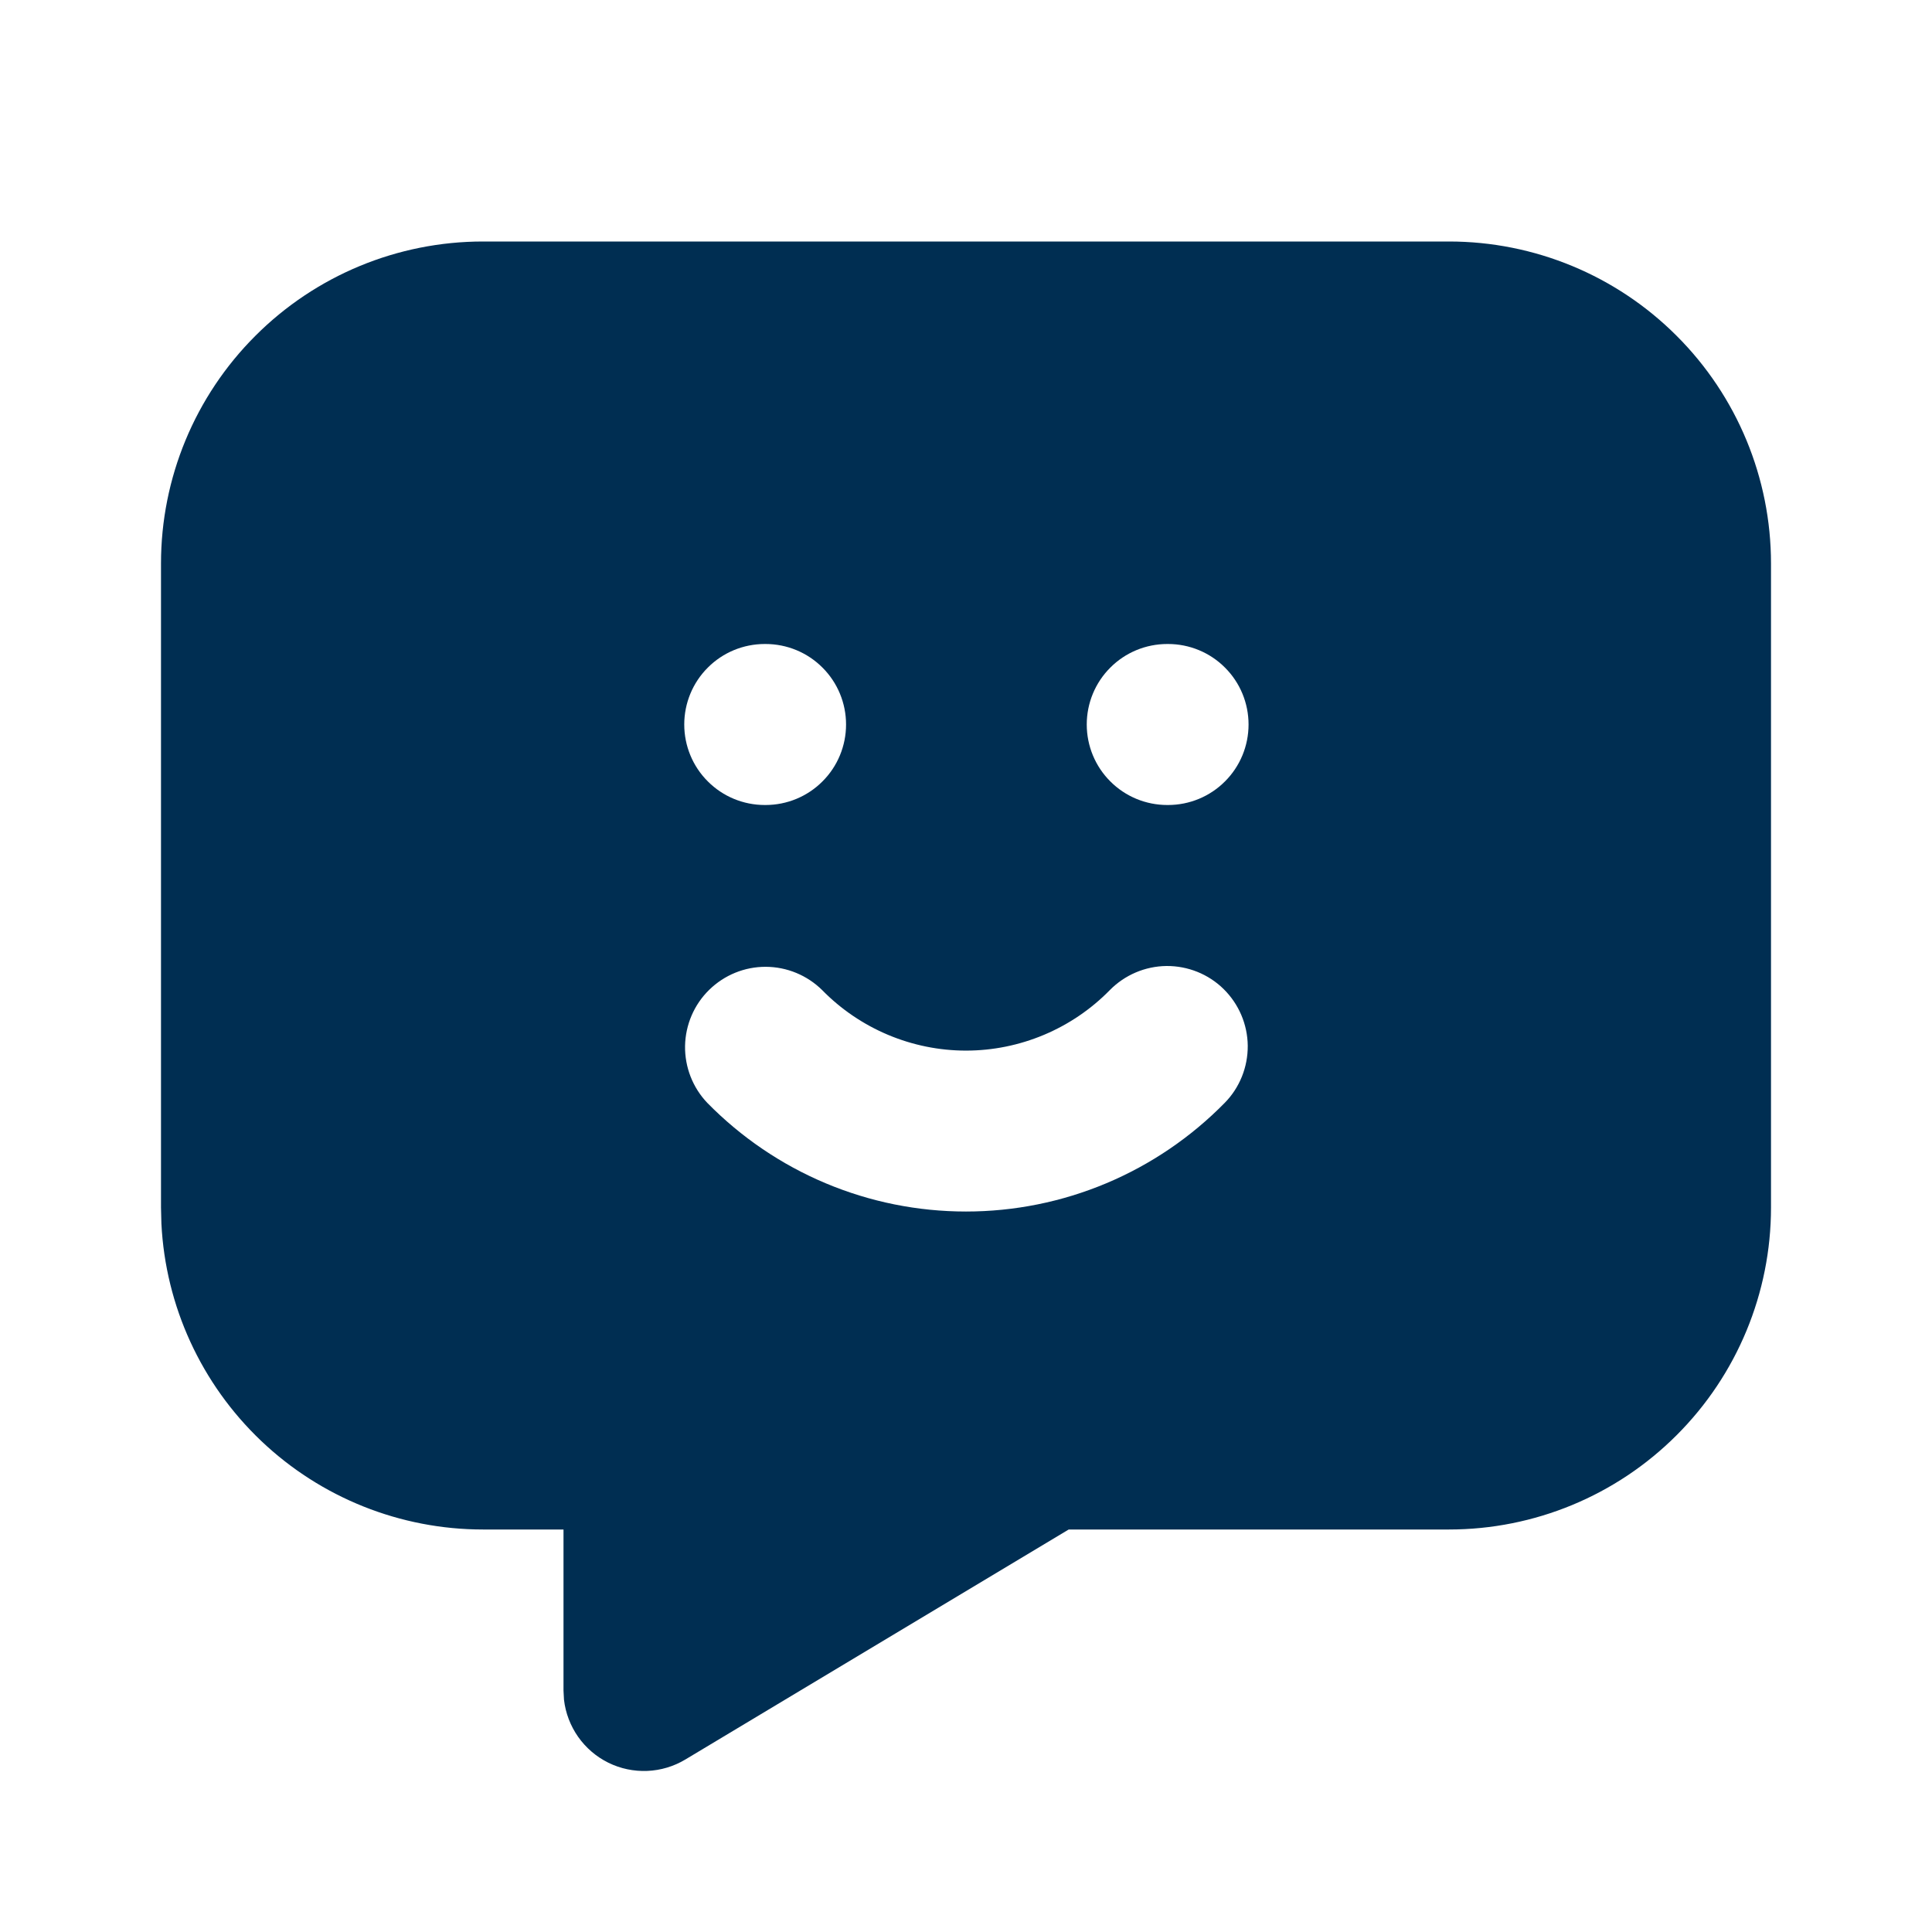 <svg width="24" height="24" viewBox="0 0 24 24" fill="none" xmlns="http://www.w3.org/2000/svg">
<path d="M18 3C19.061 3 20.078 3.421 20.828 4.172C21.579 4.922 22 5.939 22 7V15C22 16.061 21.579 17.078 20.828 17.828C20.078 18.579 19.061 19 18 19H13.276L8.514 21.857C8.371 21.943 8.208 21.992 8.041 21.999C7.874 22.006 7.707 21.971 7.557 21.897C7.407 21.823 7.278 21.712 7.182 21.576C7.086 21.439 7.025 21.28 7.006 21.114L7 21V19H6C4.974 19 3.987 18.606 3.243 17.898C2.5 17.191 2.056 16.225 2.005 15.2L2 15V7C2 5.939 2.421 4.922 3.172 4.172C3.922 3.421 4.939 3 6 3H18ZM15.2 12.286C15.011 12.1 14.755 11.998 14.49 12C14.225 12.003 13.972 12.111 13.786 12.3C13.553 12.538 13.275 12.726 12.969 12.855C12.662 12.984 12.333 13.051 12 13.051C11.667 13.051 11.338 12.984 11.031 12.855C10.725 12.726 10.447 12.538 10.214 12.3C10.027 12.115 9.775 12.011 9.513 12.01C9.25 12.009 8.998 12.112 8.81 12.296C8.622 12.48 8.515 12.73 8.51 12.993C8.506 13.256 8.605 13.51 8.786 13.7C9.205 14.127 9.705 14.467 10.257 14.699C10.809 14.931 11.401 15.05 12 15.05C12.599 15.05 13.191 14.931 13.743 14.699C14.295 14.467 14.795 14.127 15.214 13.7C15.4 13.511 15.502 13.255 15.5 12.99C15.497 12.725 15.389 12.472 15.2 12.286ZM9.51 8H9.5C9.235 8 8.98 8.105 8.793 8.293C8.605 8.48 8.5 8.735 8.5 9C8.5 9.265 8.605 9.52 8.793 9.707C8.98 9.895 9.235 10 9.5 10H9.51C9.775 10 10.03 9.895 10.217 9.707C10.405 9.52 10.51 9.265 10.51 9C10.51 8.735 10.405 8.48 10.217 8.293C10.03 8.105 9.775 8 9.51 8ZM14.51 8H14.5C14.235 8 13.98 8.105 13.793 8.293C13.605 8.48 13.5 8.735 13.5 9C13.5 9.265 13.605 9.52 13.793 9.707C13.98 9.895 14.235 10 14.5 10H14.51C14.775 10 15.03 9.895 15.217 9.707C15.405 9.52 15.51 9.265 15.51 9C15.51 8.735 15.405 8.48 15.217 8.293C15.03 8.105 14.775 8 14.51 8Z" fill="#002E52"/>
</svg>
